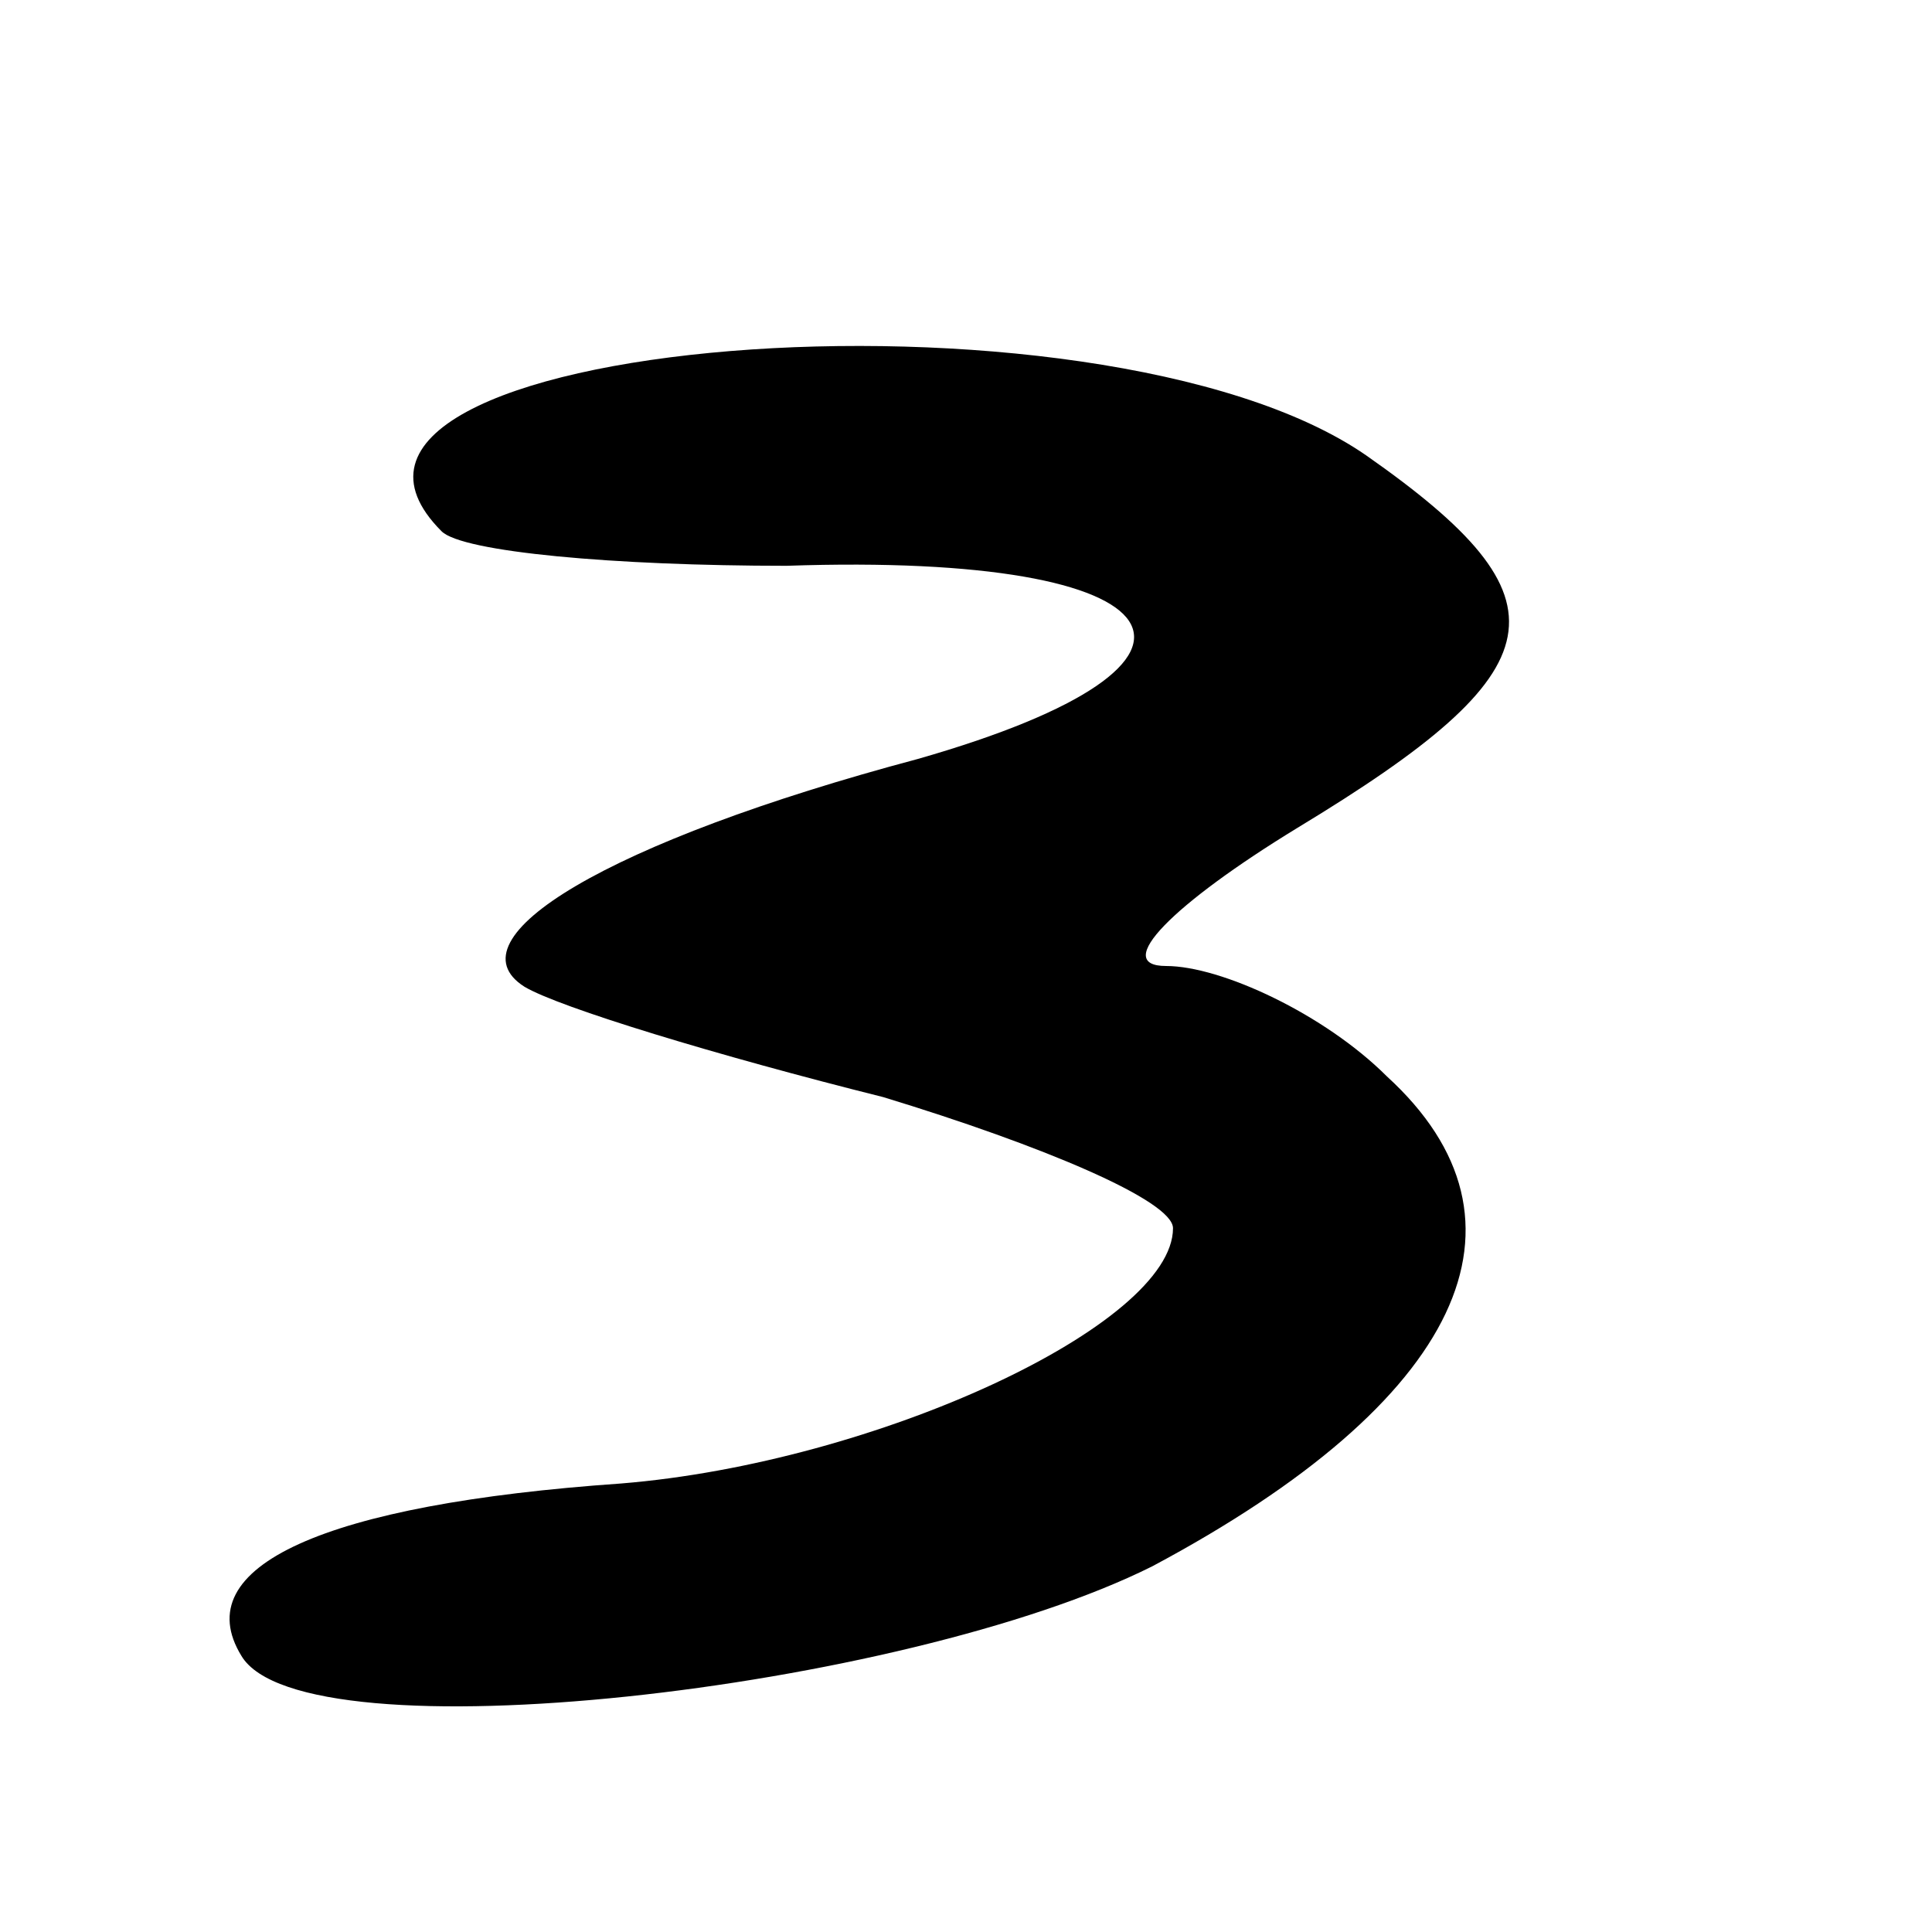 <svg xmlns="http://www.w3.org/2000/svg" version="1" width="37.333" height="37.333" viewBox="0 0 28 28"><path d="M19.8 6.6c3 2.1 2.8 3.1-1 5.4-1.8 1.1-2.7 2-1.9 2 .8 0 2.3.7 3.2 1.6 2.3 2.1 1.1 4.7-3.4 7.1-3.6 1.8-12.3 2.8-13.2 1.3-.8-1.3 1.2-2.2 5.5-2.5 3.7-.3 8-2.3 8-3.7 0-.4-1.9-1.2-4.2-1.9-2.4-.6-4.7-1.3-5.2-1.6-1.1-.7 1.2-2.1 5.7-3.3 4.9-1.4 3.9-3-1.9-2.8-2.5 0-4.7-.2-5-.5-2.8-2.8 9.5-3.8 13.4-1.1z"/></svg>